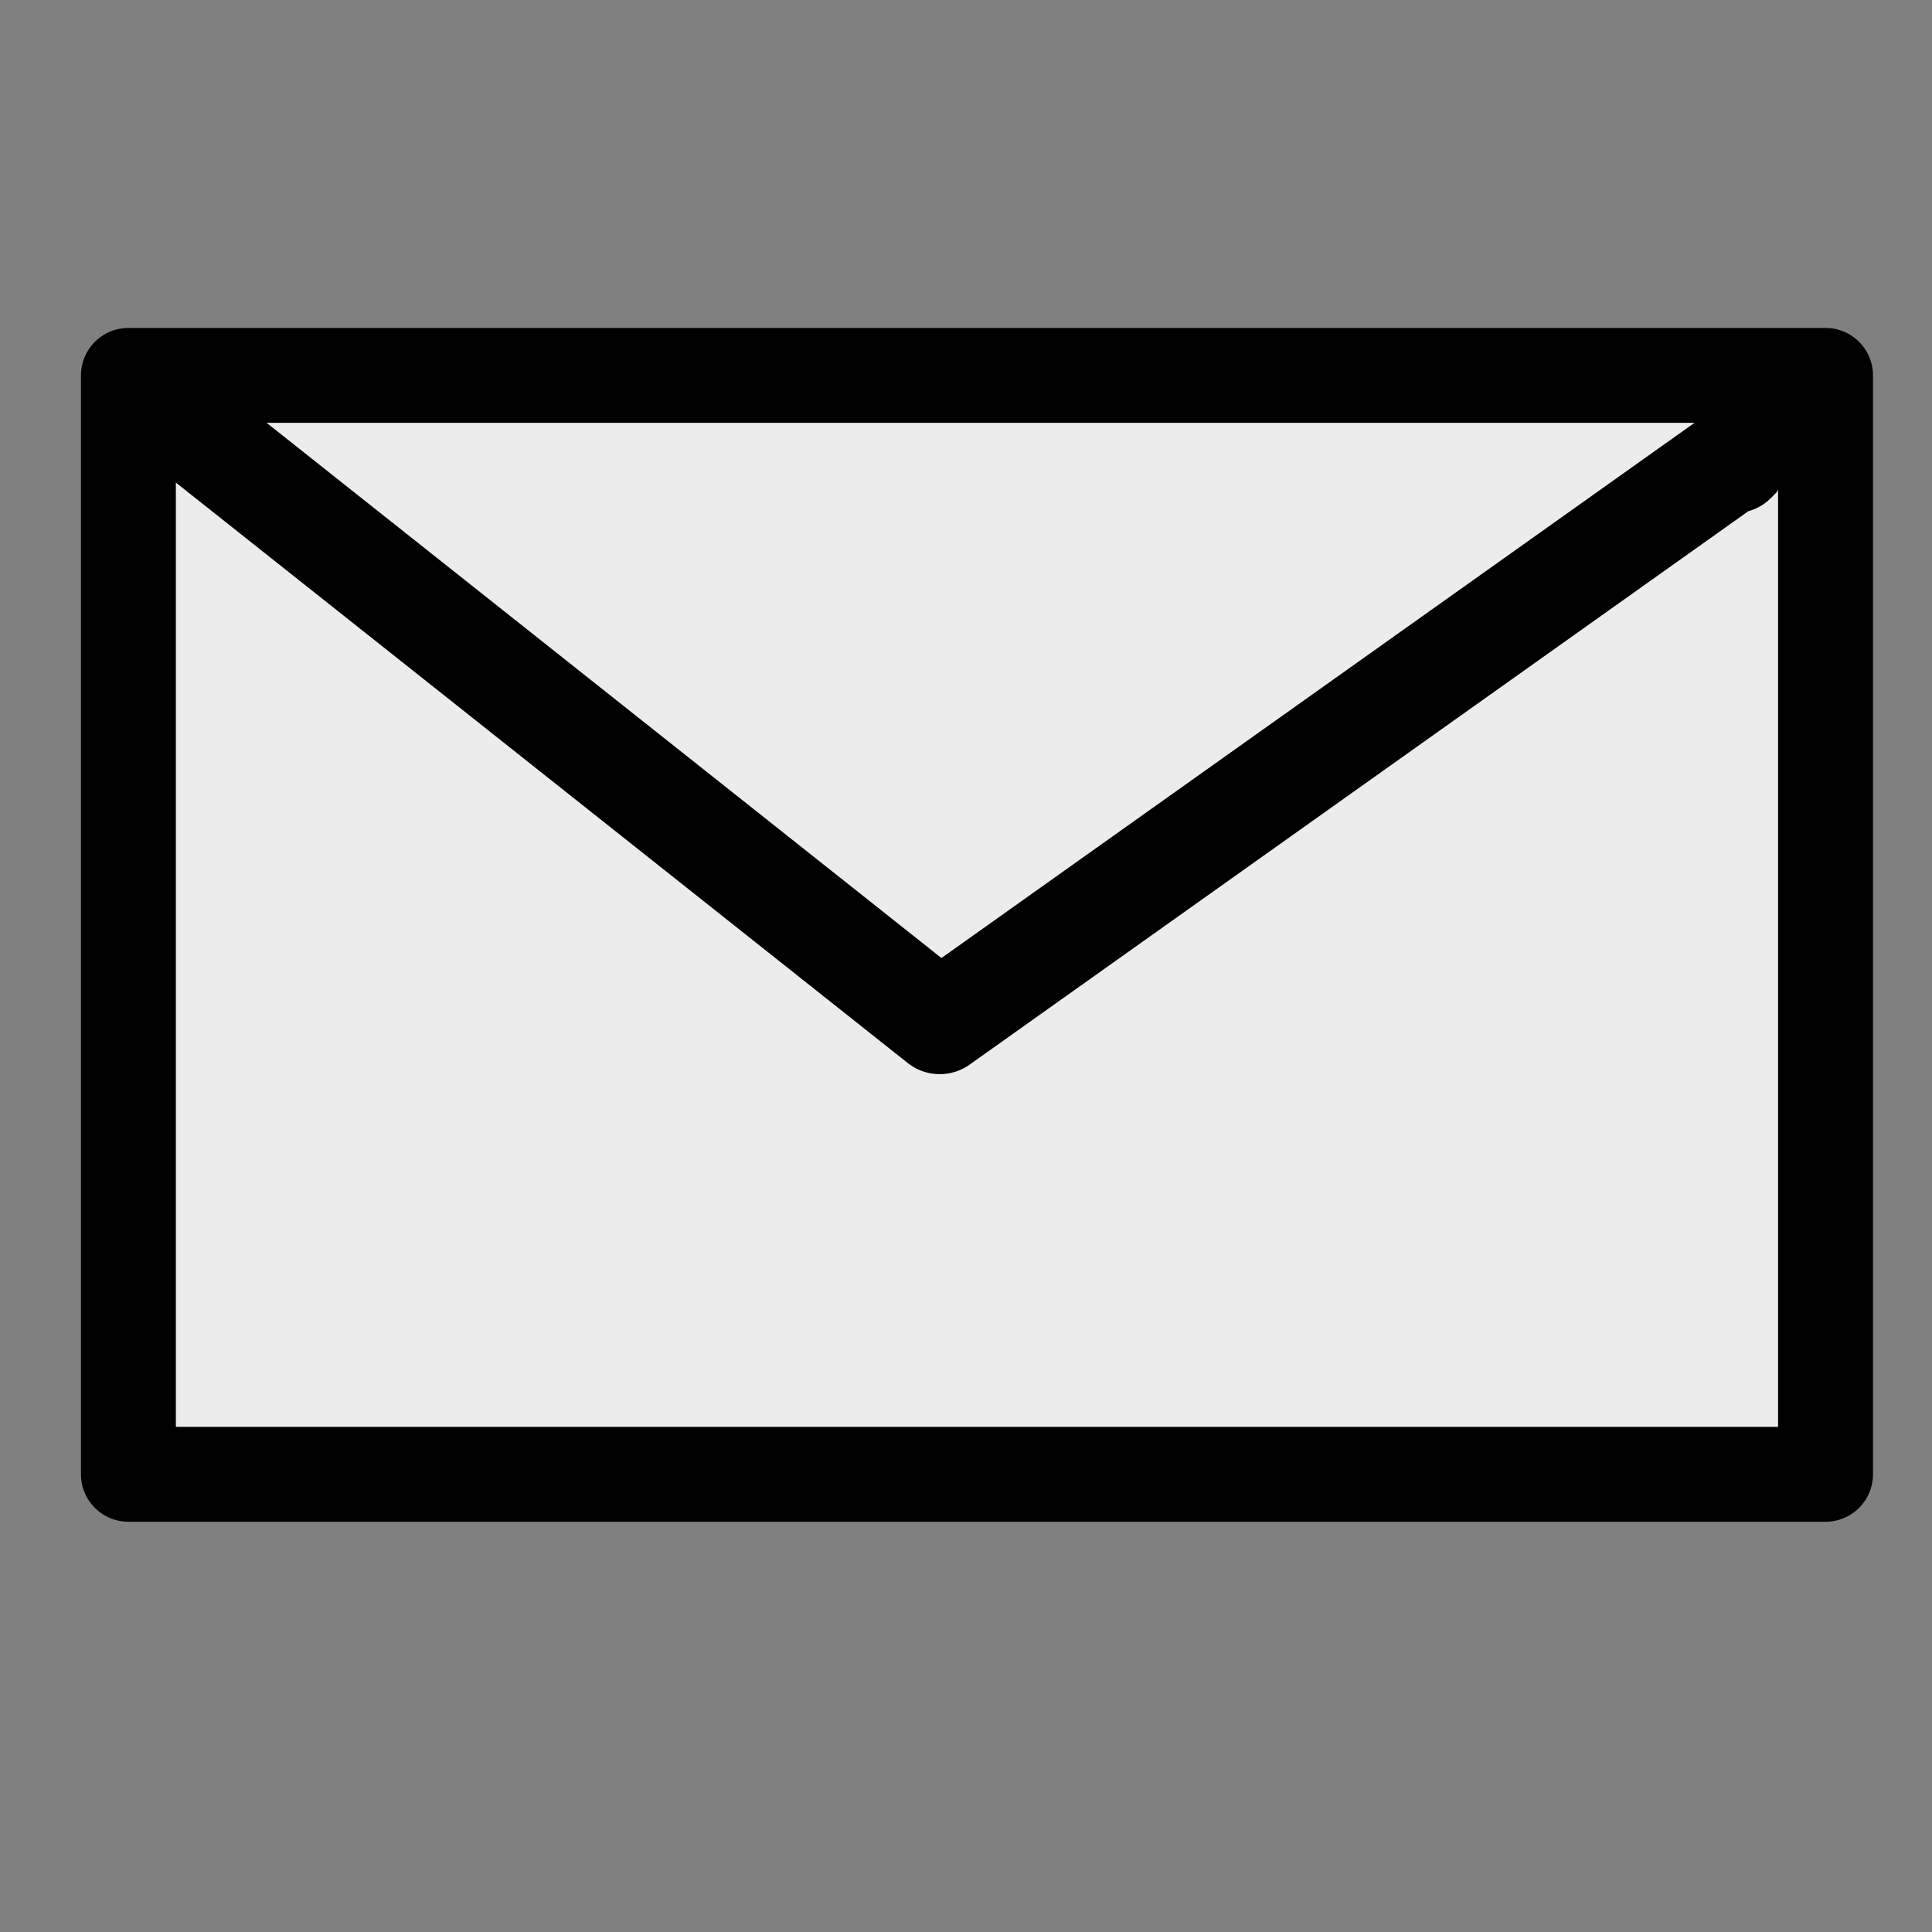 <?xml version="1.0" encoding="UTF-8" standalone="no"?>
<!-- Created with Inkscape (http://www.inkscape.org/) -->

<svg
   xmlns:dc="http://purl.org/dc/elements/1.1/"
   xmlns:cc="http://creativecommons.org/ns#"
   xmlns:rdf="http://www.w3.org/1999/02/22-rdf-syntax-ns#"
   xmlns:svg="http://www.w3.org/2000/svg"
   xmlns="http://www.w3.org/2000/svg"
   xmlns:sodipodi="http://sodipodi.sourceforge.net/DTD/sodipodi-0.dtd"
   xmlns:inkscape="http://www.inkscape.org/namespaces/inkscape"
   width="64px"
   height="64px"
   id="svg2816"
   version="1.1"
   inkscape:version="0.47 r22583"
   inkscape:export-filename="C:\Users\ohura\Desktop\icon.png"
   inkscape:export-xdpi="67.5"
   inkscape:export-ydpi="67.5"
   sodipodi:docname="新規ドキュメント 2">
  <rect width="100%" height="100%" fill="#808080" stroke="none"/>
  <defs
     id="defs2818">
    <inkscape:perspective
       sodipodi:type="inkscape:persp3d"
       inkscape:vp_x="0 : 32 : 1"
       inkscape:vp_y="0 : 1000 : 0"
       inkscape:vp_z="64 : 32 : 1"
       inkscape:persp3d-origin="32 : 21.333333 : 1"
       id="perspective2824" />
  </defs>
  <sodipodi:namedview
     id="base"
     pagecolor="#ffffff"
     bordercolor="#666666"
     borderopacity="1.0"
     inkscape:pageopacity="0.0"
     inkscape:pageshadow="2"
     inkscape:zoom="2.75"
     inkscape:cx="-14.24598"
     inkscape:cy="52.616713"
     inkscape:current-layer="layer1"
     showgrid="true"
     inkscape:document-units="px"
     inkscape:grid-bbox="true"
     inkscape:window-width="1206"
     inkscape:window-height="778"
     inkscape:window-x="66"
     inkscape:window-y="-8"
     inkscape:window-maximized="1" />
  <g
     id="layer1"
     inkscape:label="Layer 1"
     inkscape:groupmode="layer">
    <rect
       style="fill:#ececec;fill-opacity:1;stroke:#000000;stroke-width:3.144;stroke-linejoin:round;stroke-miterlimit:4;stroke-opacity:1;stroke-dasharray:none"
       id="rect2826"
       width="56.219"
       height="36.403"
       x="4.254"
       y="12.435" />
    <path
       style="fill:none;stroke:#000000;stroke-width:3.419;stroke-linecap:butt;stroke-linejoin:round;stroke-miterlimit:4;stroke-opacity:1;stroke-dasharray:none"
       d="M 4.802,12.992 31.13,33.873 59.925,13.409 l -2.057,1.044 -0.411,0.835 0.206,-0.209"
       id="path3602"
       sodipodi:nodetypes="cccccc" />
  </g>
</svg>
